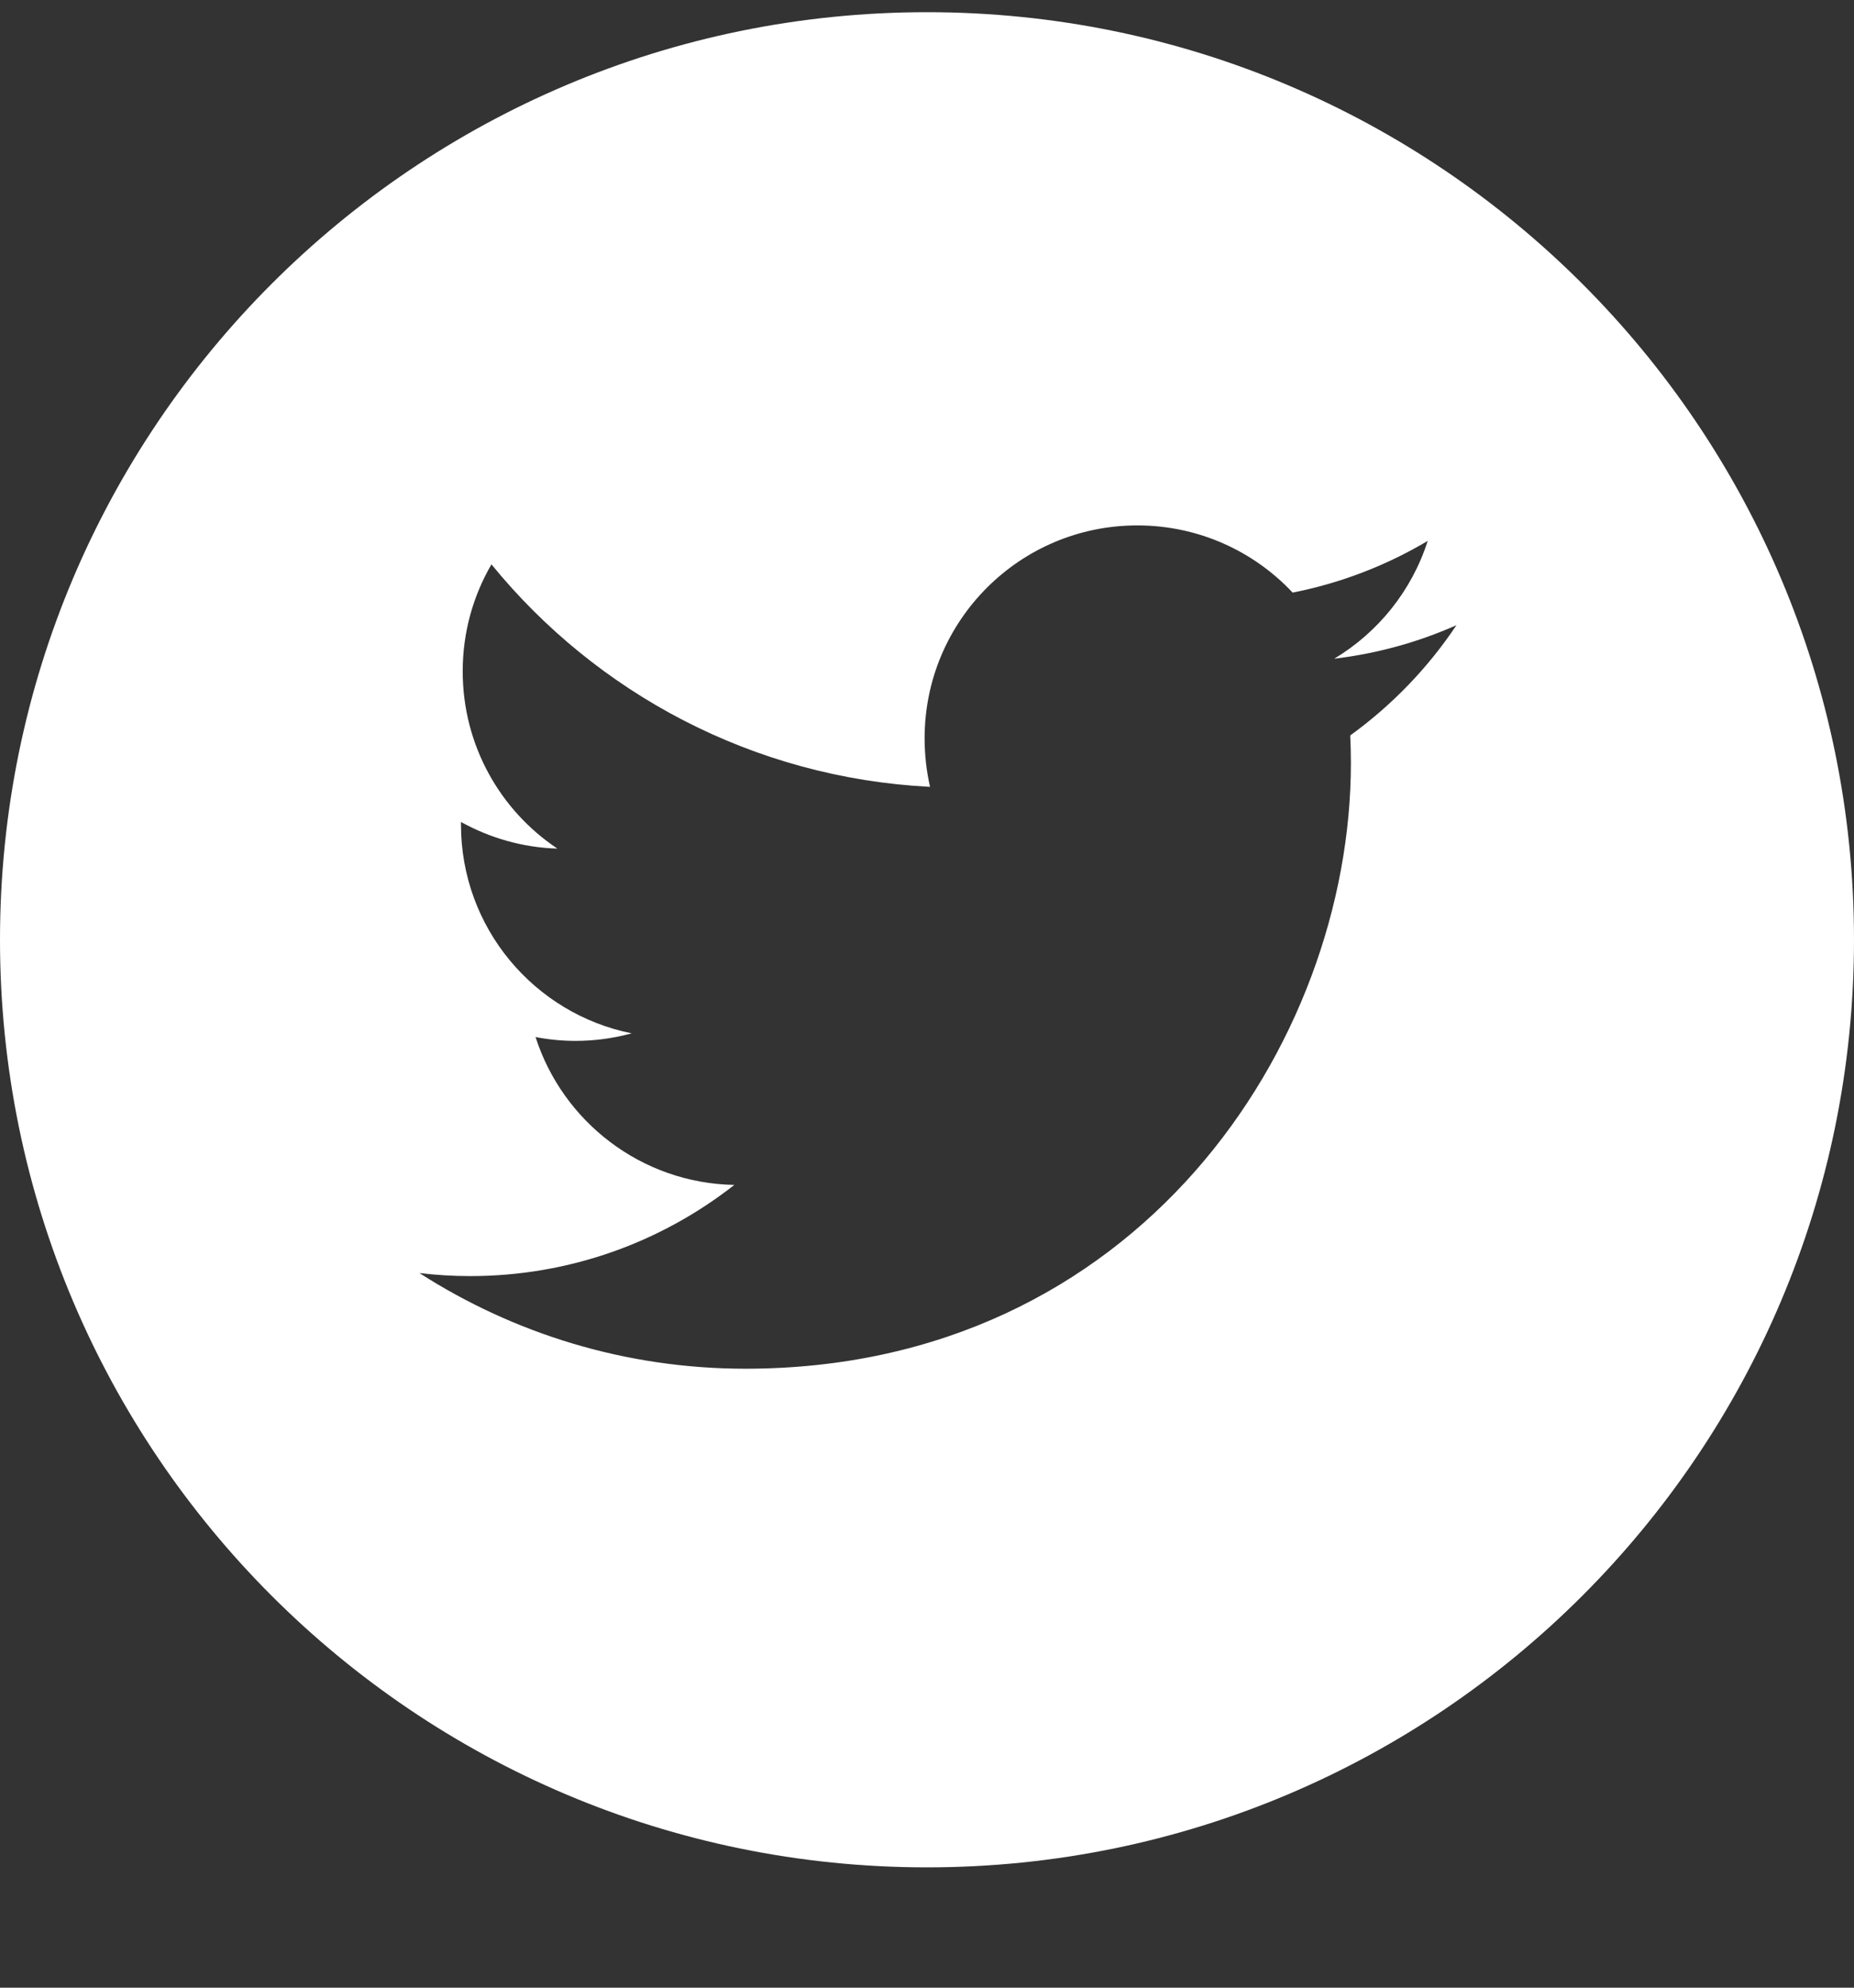<svg width="14" height="15" viewBox="0 0 14 15" fill="none" xmlns="http://www.w3.org/2000/svg">
<rect x="0" y="0" width="14" height="15" fill="#333333" stroke="none"/>
<path d="M7 0.092C3.135 0.092 0 3.227 0 7.092C0 10.958 3.135 14.092 7 14.092C10.865 14.092 14 10.958 14 7.092C14 3.227 10.865 0.092 7 0.092ZM10.196 5.55C10.199 5.619 10.201 5.688 10.201 5.758C10.201 7.881 8.585 10.329 5.629 10.329C4.722 10.329 3.878 10.063 3.167 9.607C3.292 9.622 3.42 9.63 3.55 9.63C4.303 9.63 4.995 9.373 5.545 8.942C4.842 8.929 4.249 8.464 4.044 7.826C4.142 7.845 4.243 7.855 4.346 7.855C4.493 7.855 4.635 7.835 4.77 7.798C4.035 7.651 3.481 7.002 3.481 6.223C3.481 6.216 3.481 6.21 3.481 6.203C3.698 6.323 3.945 6.396 4.209 6.404C3.777 6.116 3.494 5.624 3.494 5.066C3.494 4.772 3.573 4.496 3.711 4.259C4.504 5.231 5.688 5.87 7.023 5.938C6.996 5.82 6.982 5.697 6.982 5.571C6.982 4.684 7.701 3.965 8.588 3.965C9.051 3.965 9.468 4.16 9.761 4.472C10.127 4.4 10.471 4.266 10.781 4.082C10.661 4.457 10.407 4.772 10.075 4.971C10.4 4.932 10.71 4.846 10.998 4.718C10.783 5.04 10.51 5.323 10.196 5.55Z" fill="white"/>
</svg>
